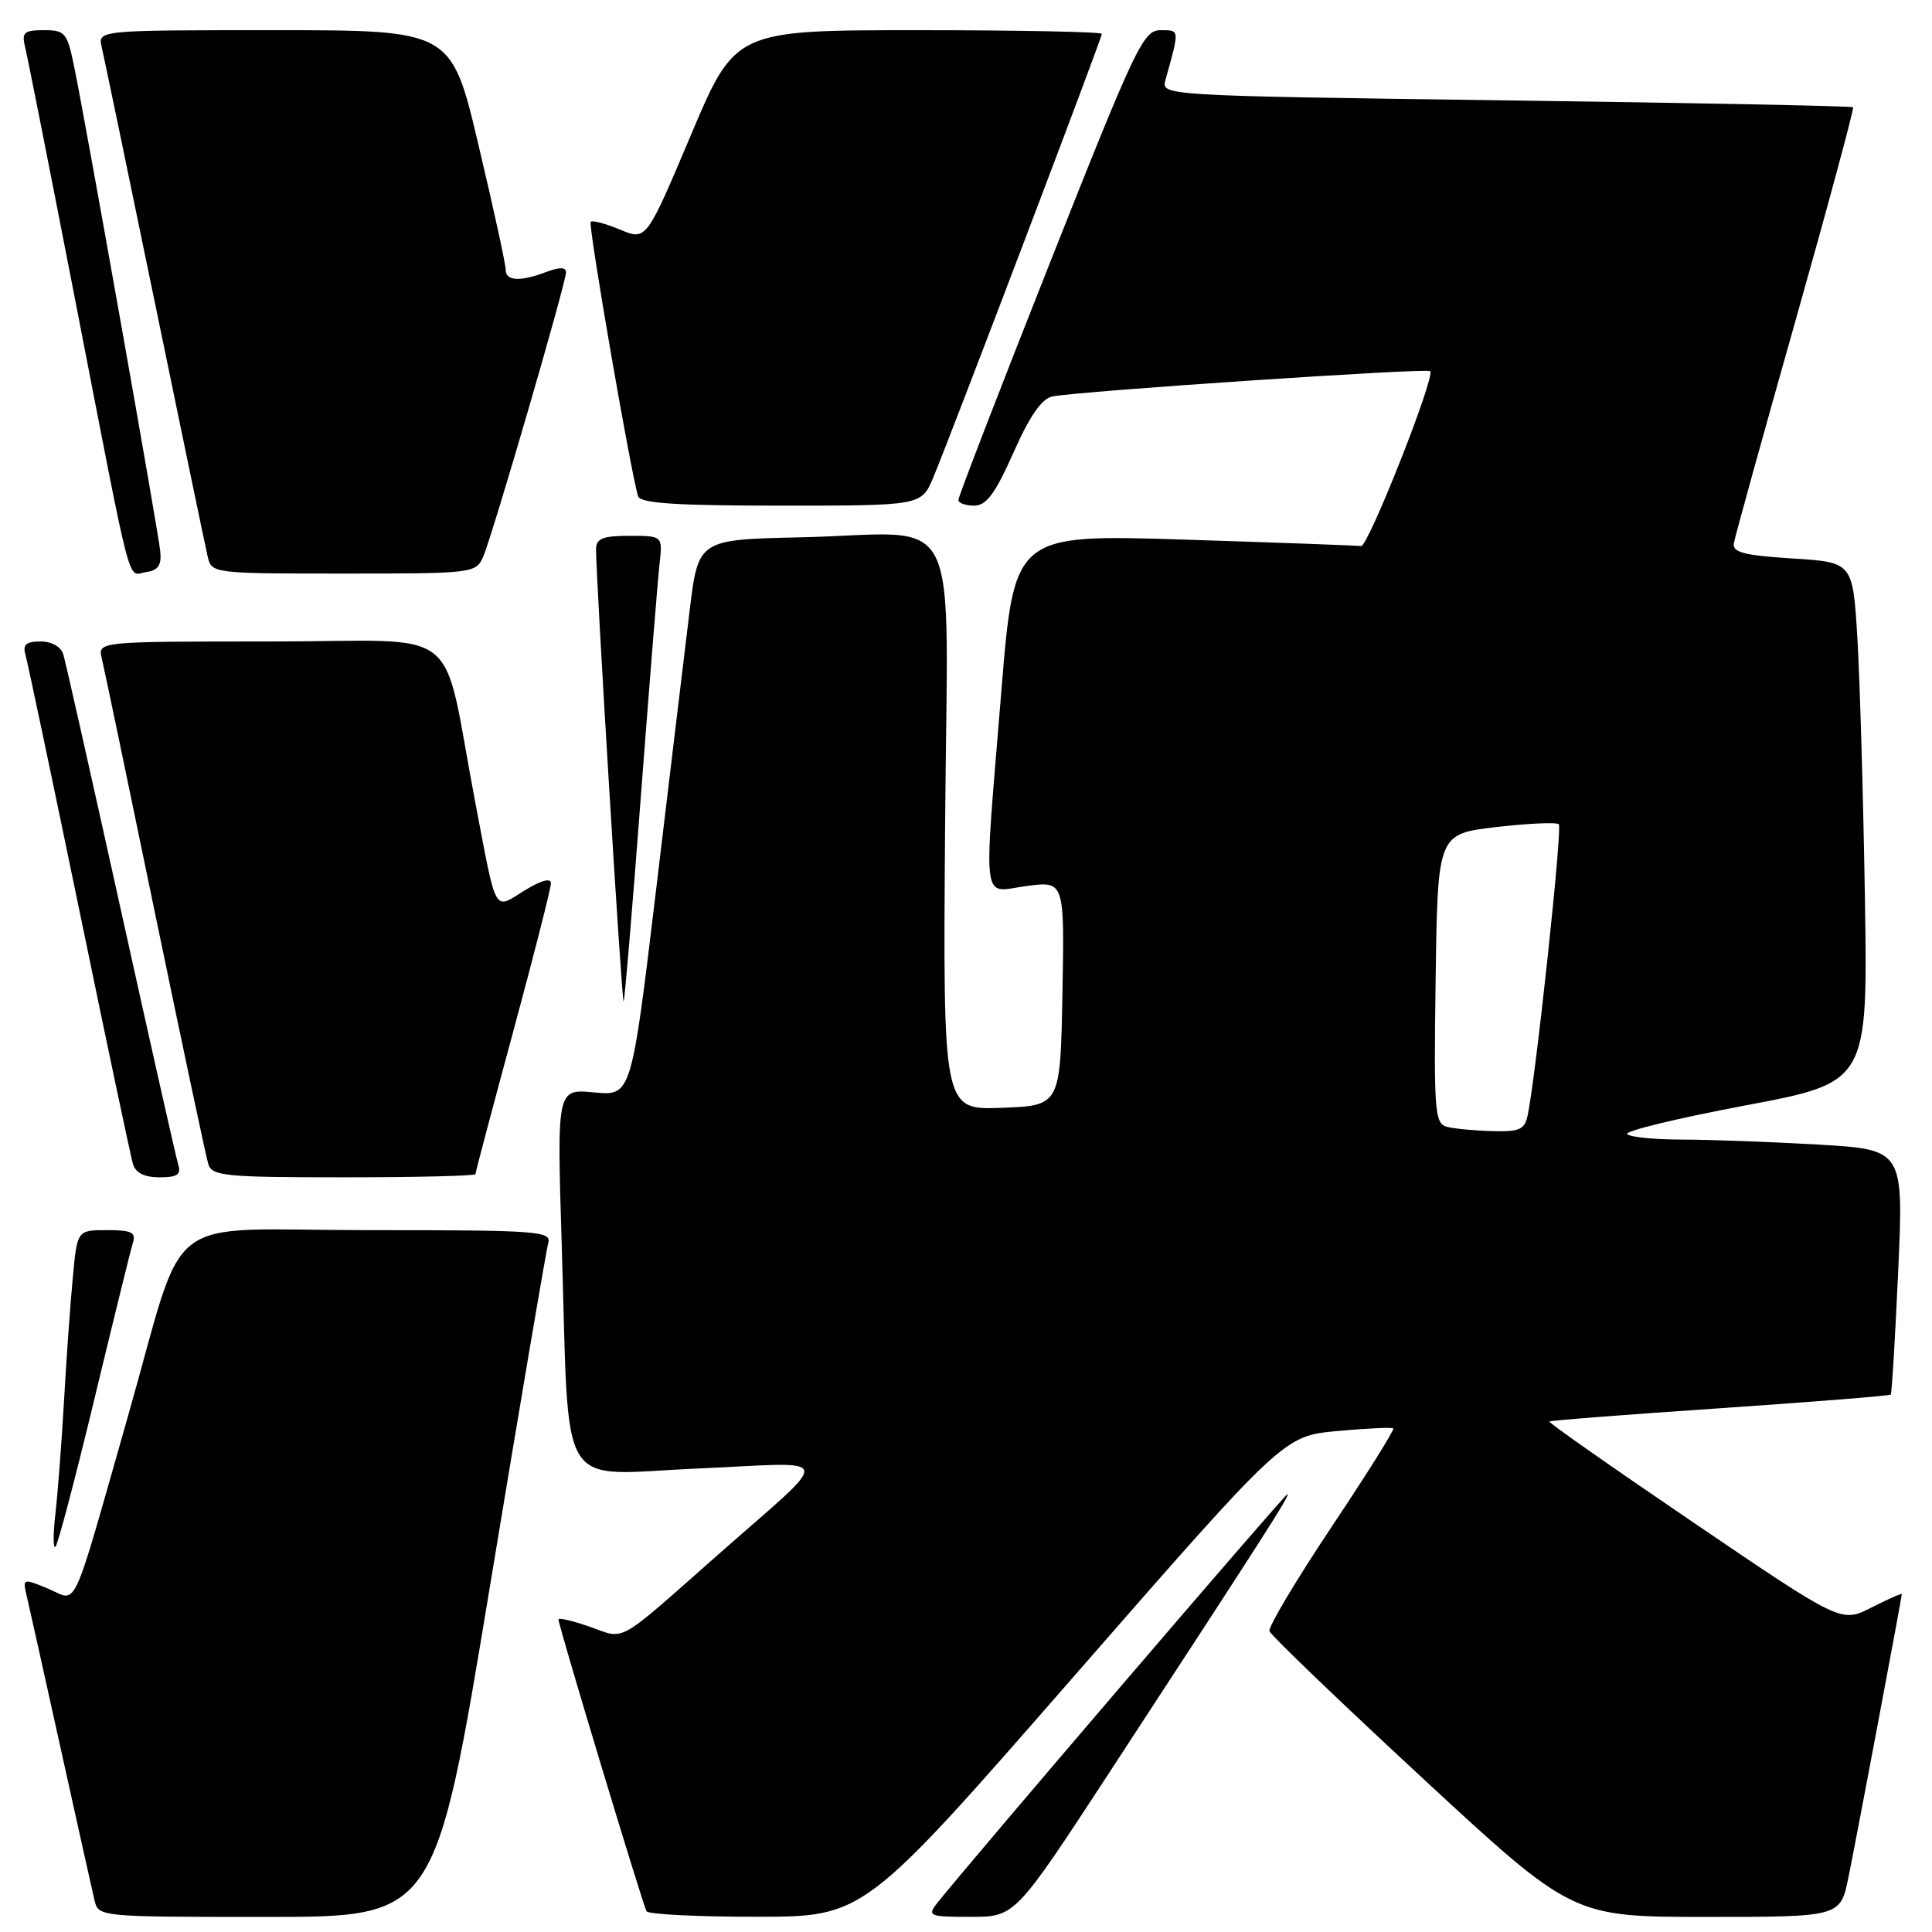 <?xml version="1.0" encoding="UTF-8" standalone="no"?>
<!DOCTYPE svg PUBLIC "-//W3C//DTD SVG 1.1//EN" "http://www.w3.org/Graphics/SVG/1.1/DTD/svg11.dtd" >
<svg xmlns="http://www.w3.org/2000/svg" xmlns:xlink="http://www.w3.org/1999/xlink" version="1.1" viewBox="0 0 256 256">
 <g >
 <path fill="currentColor"
d=" M 64.91 210.25 C 68.89 186.19 72.36 165.71 72.64 164.75 C 73.10 163.12 71.49 163.00 48.61 163.00 C 20.92 163.00 24.85 159.96 17.00 187.50 C 9.32 214.45 10.36 212.18 6.45 210.54 C 3.07 209.13 3.00 209.15 3.50 211.30 C 3.79 212.51 5.81 221.60 8.00 231.50 C 10.19 241.40 12.22 250.51 12.51 251.75 C 13.04 254.00 13.04 254.00 35.36 254.00 C 57.68 254.00 57.68 254.00 64.91 210.25 Z  M 142.30 222.12 C 170.10 190.28 170.10 190.28 177.19 189.62 C 181.10 189.26 184.44 189.10 184.62 189.28 C 184.79 189.46 181.10 195.35 176.41 202.37 C 171.72 209.40 168.03 215.59 168.21 216.14 C 168.40 216.69 177.50 225.43 188.45 235.57 C 208.36 254.00 208.36 254.00 226.11 254.00 C 243.86 254.00 243.86 254.00 244.93 248.75 C 246.04 243.30 251.99 211.71 252.00 211.23 C 252.00 211.08 250.20 211.88 247.99 213.00 C 243.98 215.05 243.98 215.05 224.52 201.83 C 213.81 194.56 205.16 188.50 205.30 188.36 C 205.44 188.22 215.61 187.43 227.90 186.60 C 240.20 185.76 250.38 184.95 250.53 184.79 C 250.68 184.63 251.12 177.26 251.52 168.41 C 252.24 152.32 252.24 152.32 240.87 151.66 C 234.62 151.30 226.54 151.01 222.92 151.00 C 219.30 151.00 216.01 150.68 215.61 150.28 C 215.22 149.88 222.23 148.18 231.20 146.49 C 247.50 143.42 247.50 143.42 247.11 118.96 C 246.89 105.51 246.44 90.00 246.11 84.50 C 245.50 74.50 245.50 74.50 237.50 74.00 C 231.13 73.60 229.55 73.19 229.74 72.00 C 229.88 71.17 233.55 57.90 237.91 42.50 C 242.26 27.10 245.70 14.37 245.54 14.21 C 245.39 14.05 224.69 13.64 199.55 13.30 C 153.85 12.68 153.85 12.68 154.43 10.59 C 156.32 3.83 156.33 4.00 153.77 4.00 C 151.49 4.00 150.49 6.12 139.15 34.75 C 132.45 51.66 126.98 65.84 126.99 66.25 C 126.99 66.66 127.94 67.00 129.08 67.00 C 130.70 67.00 131.86 65.43 134.29 59.97 C 136.45 55.10 138.04 52.81 139.46 52.53 C 143.10 51.82 189.07 48.74 189.51 49.18 C 190.22 49.88 181.27 72.51 180.35 72.36 C 179.88 72.28 169.35 71.90 156.94 71.50 C 134.38 70.79 134.38 70.79 132.68 91.64 C 130.31 120.76 129.97 118.21 136.03 117.40 C 141.05 116.74 141.05 116.74 140.78 131.62 C 140.50 146.50 140.50 146.50 132.73 146.79 C 124.95 147.08 124.95 147.08 125.23 109.54 C 125.54 65.90 127.96 70.72 106.01 71.20 C 92.52 71.50 92.52 71.50 91.37 81.00 C 90.73 86.22 88.74 102.81 86.94 117.86 C 83.66 145.22 83.66 145.22 78.73 144.75 C 73.79 144.27 73.79 144.27 74.43 164.89 C 75.48 198.61 73.55 195.40 92.36 194.59 C 111.02 193.78 110.68 192.28 95.00 206.13 C 81.50 218.05 82.94 217.24 78.14 215.55 C 75.86 214.75 74.00 214.32 74.00 214.59 C 74.00 215.40 85.18 252.42 85.67 253.25 C 85.92 253.66 92.50 253.99 100.31 253.98 C 114.50 253.97 114.50 253.97 142.30 222.12 Z  M 147.00 234.86 C 168.04 202.66 171.02 198.00 170.58 198.00 C 170.22 198.00 127.95 247.36 124.12 252.25 C 122.85 253.87 123.18 254.00 128.63 253.99 C 134.50 253.99 134.50 253.99 147.00 234.86 Z  M 12.49 185.45 C 15.00 175.03 17.29 165.71 17.59 164.75 C 18.05 163.29 17.49 163.00 14.18 163.00 C 10.23 163.00 10.23 163.00 9.65 169.25 C 9.32 172.69 8.80 180.00 8.49 185.50 C 8.18 191.00 7.66 197.75 7.35 200.50 C 7.03 203.25 7.03 205.25 7.35 204.95 C 7.67 204.65 9.98 195.88 12.49 185.45 Z  M 23.60 154.25 C 23.31 153.29 19.89 138.10 16.00 120.50 C 12.11 102.90 8.69 87.71 8.40 86.75 C 8.08 85.69 6.88 85.00 5.37 85.00 C 3.46 85.00 2.99 85.41 3.37 86.75 C 3.65 87.71 6.85 102.90 10.49 120.50 C 14.12 138.10 17.33 153.29 17.62 154.25 C 17.96 155.41 19.14 156.00 21.13 156.00 C 23.53 156.00 24.03 155.65 23.60 154.25 Z  M 63.00 155.58 C 63.00 155.34 65.25 146.85 68.00 136.70 C 70.75 126.54 73.00 117.70 73.00 117.04 C 73.00 116.29 71.69 116.65 69.50 118.00 C 65.38 120.55 65.85 121.39 63.01 106.50 C 58.35 82.14 61.96 85.00 35.91 85.00 C 12.96 85.00 12.96 85.00 13.49 87.25 C 13.79 88.49 16.96 103.67 20.54 121.00 C 24.13 138.32 27.30 153.29 27.60 154.25 C 28.08 155.83 29.84 156.00 45.57 156.00 C 55.16 156.00 63.00 155.81 63.00 155.58 Z  M 84.92 105.48 C 86.05 90.64 87.16 76.81 87.39 74.75 C 87.81 71.00 87.81 71.00 83.40 71.00 C 79.88 71.00 79.00 71.35 78.98 72.75 C 78.94 76.26 82.39 132.94 82.63 132.70 C 82.77 132.57 83.80 120.32 84.92 105.48 Z  M 21.23 73.00 C 20.93 70.20 11.56 17.41 9.91 9.25 C 8.92 4.30 8.68 4.00 5.82 4.00 C 3.17 4.00 2.85 4.29 3.33 6.25 C 3.64 7.49 6.64 22.67 10.01 40.00 C 17.71 79.60 16.81 76.17 19.37 75.80 C 20.98 75.57 21.43 74.89 21.23 73.00 Z  M 64.03 73.75 C 65.25 70.95 75.00 37.48 75.00 36.08 C 75.00 35.39 74.16 35.37 72.43 36.02 C 68.95 37.35 67.00 37.25 67.01 35.75 C 67.02 35.06 65.40 27.64 63.41 19.25 C 59.81 4.00 59.81 4.00 36.38 4.00 C 12.96 4.00 12.96 4.00 13.48 6.25 C 13.77 7.49 16.93 22.67 20.50 40.00 C 24.07 57.33 27.23 72.51 27.52 73.75 C 28.03 75.98 28.21 76.00 45.54 76.00 C 62.73 76.00 63.06 75.96 64.03 73.75 Z  M 123.67 63.25 C 126.00 57.69 146.00 5.06 146.00 4.49 C 146.00 4.22 135.07 4.00 121.70 4.00 C 97.41 4.00 97.41 4.00 91.53 17.94 C 85.64 31.88 85.64 31.88 82.17 30.43 C 80.26 29.63 78.50 29.16 78.27 29.39 C 77.90 29.77 83.57 62.61 84.55 65.75 C 84.84 66.69 89.53 67.00 103.52 67.00 C 122.10 67.00 122.10 67.00 123.67 63.25 Z  M 191.73 149.31 C 190.10 148.88 189.98 147.31 190.23 129.67 C 190.50 110.50 190.50 110.50 198.26 109.59 C 202.53 109.10 206.26 108.93 206.55 109.22 C 207.04 109.70 203.53 142.49 202.43 147.75 C 202.03 149.68 201.36 149.98 197.73 149.88 C 195.40 149.82 192.70 149.56 191.73 149.31 Z "/>
</g>
</svg>